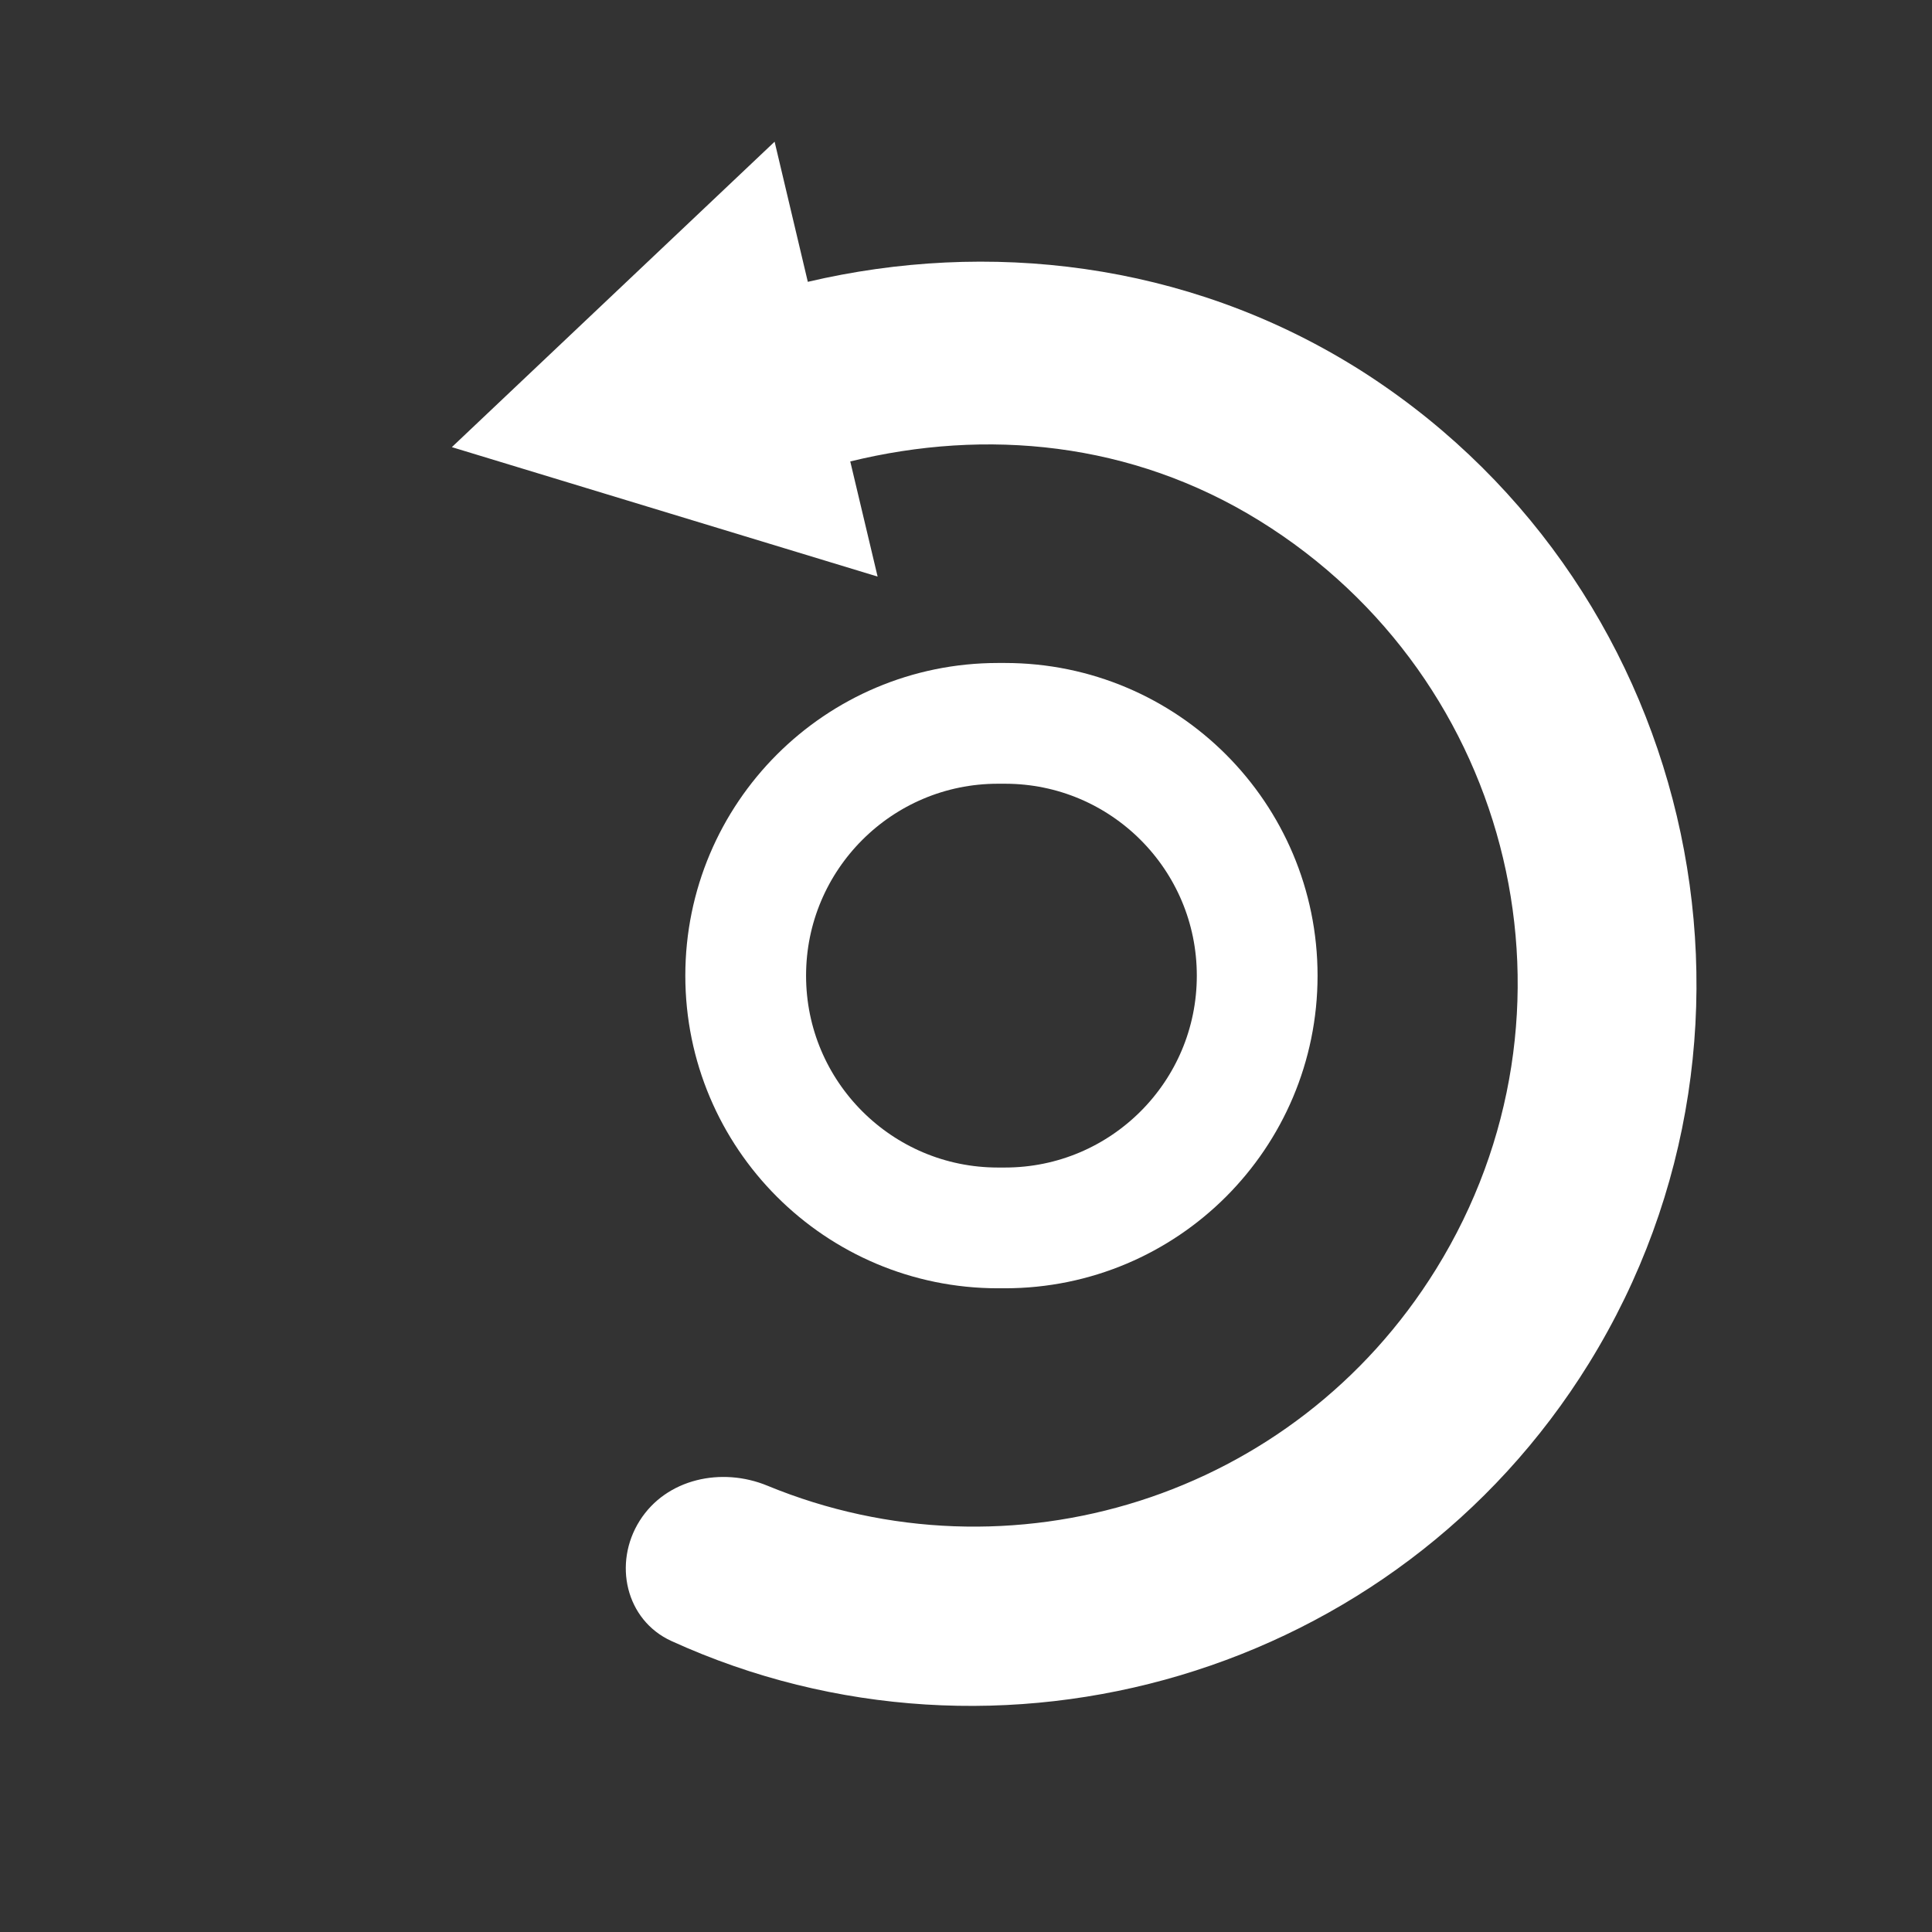 <svg width="32" height="32" viewBox="0 0 32 32" fill="none" xmlns="http://www.w3.org/2000/svg">
<rect x="0" y="0" width="32" height="32" fill="#333333" stroke="none"/>
<g clip-path="url(#clip0_28_17)">
<path d="M22.411 6.056C28.031 9.532 29.789 16.968 26.317 22.582C23.114 27.76 16.535 29.649 11.122 27.181C10.363 26.835 10.15 25.892 10.596 25.187C11.036 24.491 11.951 24.294 12.711 24.608C16.72 26.261 21.433 24.825 23.788 21.017C26.408 16.782 25.099 11.246 20.858 8.623C18.738 7.312 16.331 7.092 14.083 7.643L14.536 9.55L7.484 7.406L12.83 2.347L13.38 4.668C16.356 3.969 19.626 4.334 22.436 6.072L22.411 6.056Z" fill="white"/>
<path d="M16.529 11.981L16.645 11.981C18.953 11.981 20.823 13.852 20.823 16.16C20.823 18.467 18.953 20.338 16.645 20.338L16.529 20.338C14.222 20.338 12.351 18.467 12.351 16.16C12.351 13.852 14.222 11.981 16.529 11.981Z" stroke="white" stroke-width="2"/>
</g>
<defs>
<clipPath id="clip0_28_17">
<rect width="32" height="32" fill="white"/>
</clipPath>
</defs>
</svg>
